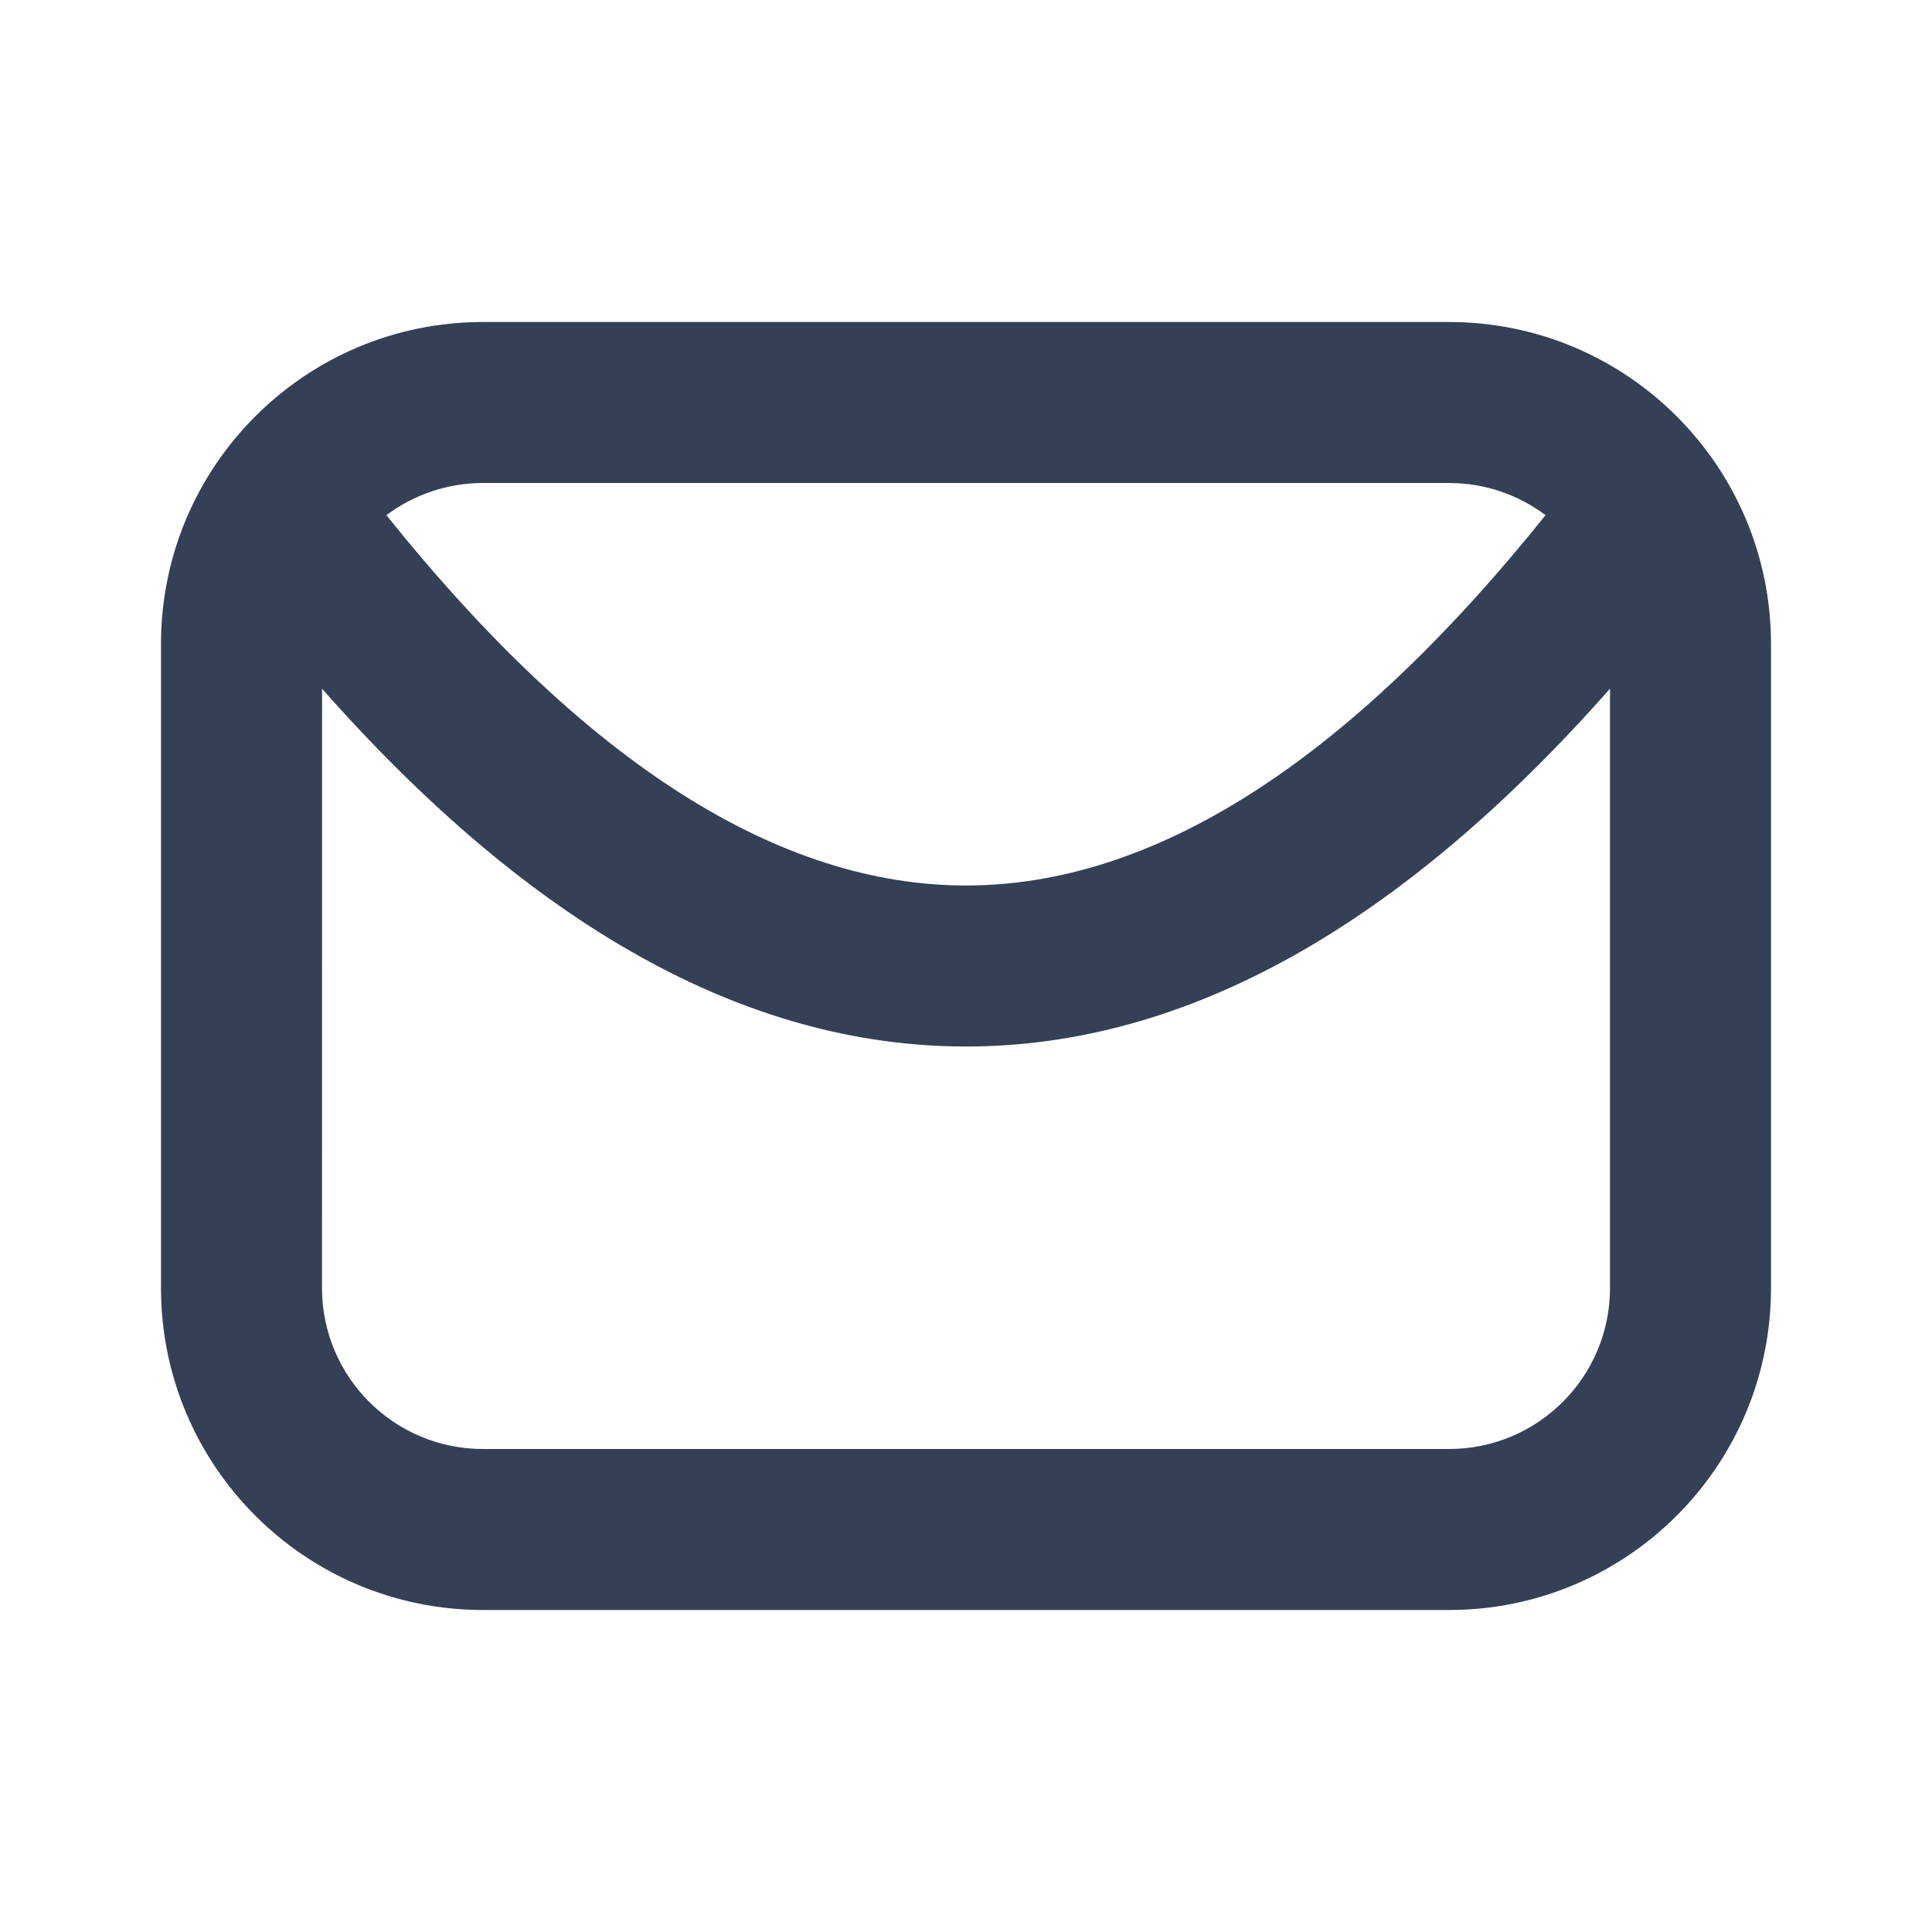 <svg xmlns="http://www.w3.org/2000/svg" width="24" height="24" viewBox="0 0 24 24">
  <path fill="#344055" fill-rule="evenodd" d="M18,4 C20.209,4 22,5.791 22,8 L22,16 C22,18.209 20.209,20 18,20 L6,20 C3.791,20 2,18.209 2,16 L2,8 C2,5.791 3.791,4 6,4 L18,4 Z M20,8.555 C17.407,11.492 14.743,13 12,13 C9.257,13 6.594,11.492 4.001,8.556 L4,16 C4,17.105 4.895,18 6,18 L18,18 C19.105,18 20,17.105 20,16 Z M18,6 L6,6 C5.55,6 5.135,6.149 4.8,6.4 C7.288,9.502 9.692,11 12,11 C14.314,11 16.724,9.494 19.219,6.375 L19.2,6.4 C18.865,6.149 18.45,6 18,6 Z"/>
</svg>
